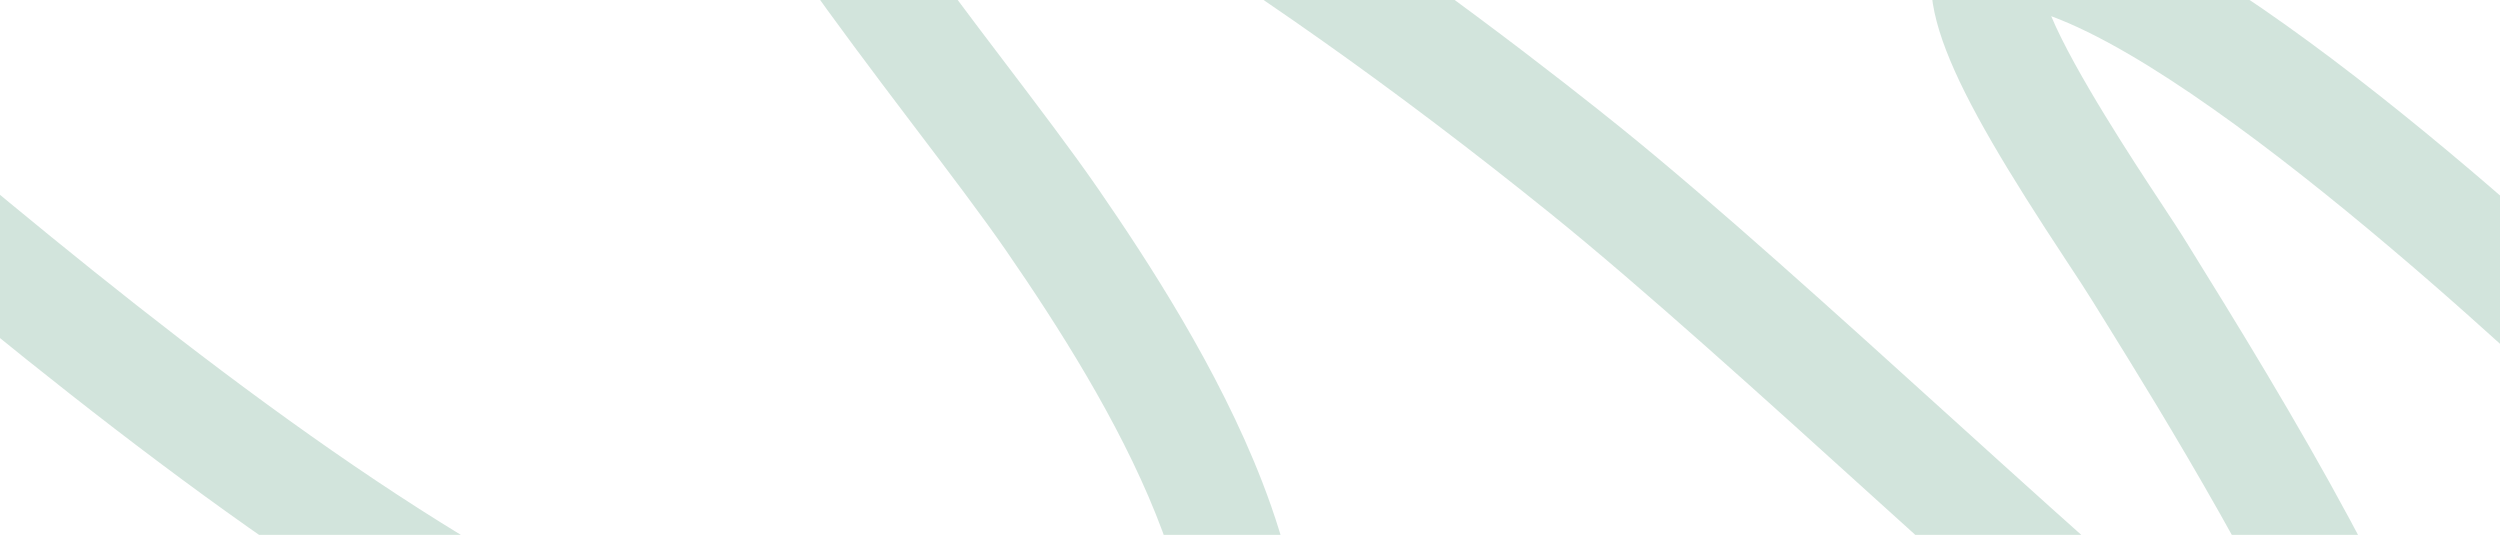 <svg width="846" height="181" viewBox="0 0 846 181" fill="none" xmlns="http://www.w3.org/2000/svg">
<path opacity="0.4" d="M902.589 117.788C902.501 117.685 902.414 117.582 902.306 117.493C897.178 112.505 775.798 -5.172 705.857 -30.173C684.291 -37.876 668.743 -35.901 659.615 -24.334C643.592 -4.036 659.626 28.134 699.266 88.237C702.939 93.814 706.112 98.62 708.084 101.835C709.494 104.146 711.32 107.09 713.494 110.567C729.394 136.217 772.38 205.5 790.584 254.018C757.935 229.767 701.827 178.957 661.409 142.359C621.491 106.217 580.21 68.822 548.421 43.162C513.776 15.22 337.145 -123.786 260.223 -115.78L259.613 -115.711C248.378 -114.177 239.664 -107.828 235.708 -98.305C225.047 -72.646 251.186 -33.887 309.12 42.44C321.121 58.254 332.45 73.18 340.607 85.016C376.144 136.562 420.729 211.114 397.55 263.302C395.131 268.731 391.581 271.862 385.665 273.741C337.968 288.871 206.874 211.239 163.793 185.719C85.983 139.633 5.107 70.81 -66.244 10.102L-81.361 -2.75C-81.99 -3.28 -82.648 -3.744 -83.311 -4.175C-85.519 -5.732 -88.083 -6.86 -90.933 -7.355C-101.153 -9.13 -110.861 -2.322 -112.629 7.86C-113.846 14.864 -110.978 21.631 -105.754 25.761L-90.668 38.59C-18.17 100.285 64.008 170.211 144.593 217.934C237.562 272.992 302.474 302.864 348.391 310.838C367.792 314.207 383.812 313.662 397.096 309.437C413.15 304.345 425.188 293.634 431.912 278.499C446.065 246.598 444.453 207.704 427.077 162.92C412.302 124.822 388.319 88.119 371.568 63.828C362.917 51.293 351.331 36.024 339.072 19.868C319.574 -5.812 281.539 -55.935 272.782 -78.382C316.908 -73.661 419.245 -12.826 524.727 72.302C555.683 97.292 596.572 134.321 636.093 170.115C766.976 288.637 799.97 315.049 823.525 302.293C828.027 299.853 838.155 292.243 835.178 274.161C827.521 227.668 783.181 151.81 745.415 90.929C743.298 87.531 741.514 84.647 740.147 82.396C737.848 78.634 734.508 73.571 730.656 67.719C722.753 55.734 701.941 24.153 694.129 5.476C756.638 28.538 874.808 143.136 876.011 144.308C876.523 144.8 877.058 145.261 877.6 145.687C880.066 147.779 883.095 149.268 886.524 149.864C896.745 151.639 906.453 144.832 908.221 134.649C909.38 128.178 907.033 121.957 902.589 117.788Z" fill="#8EBDA7"/>
</svg>
